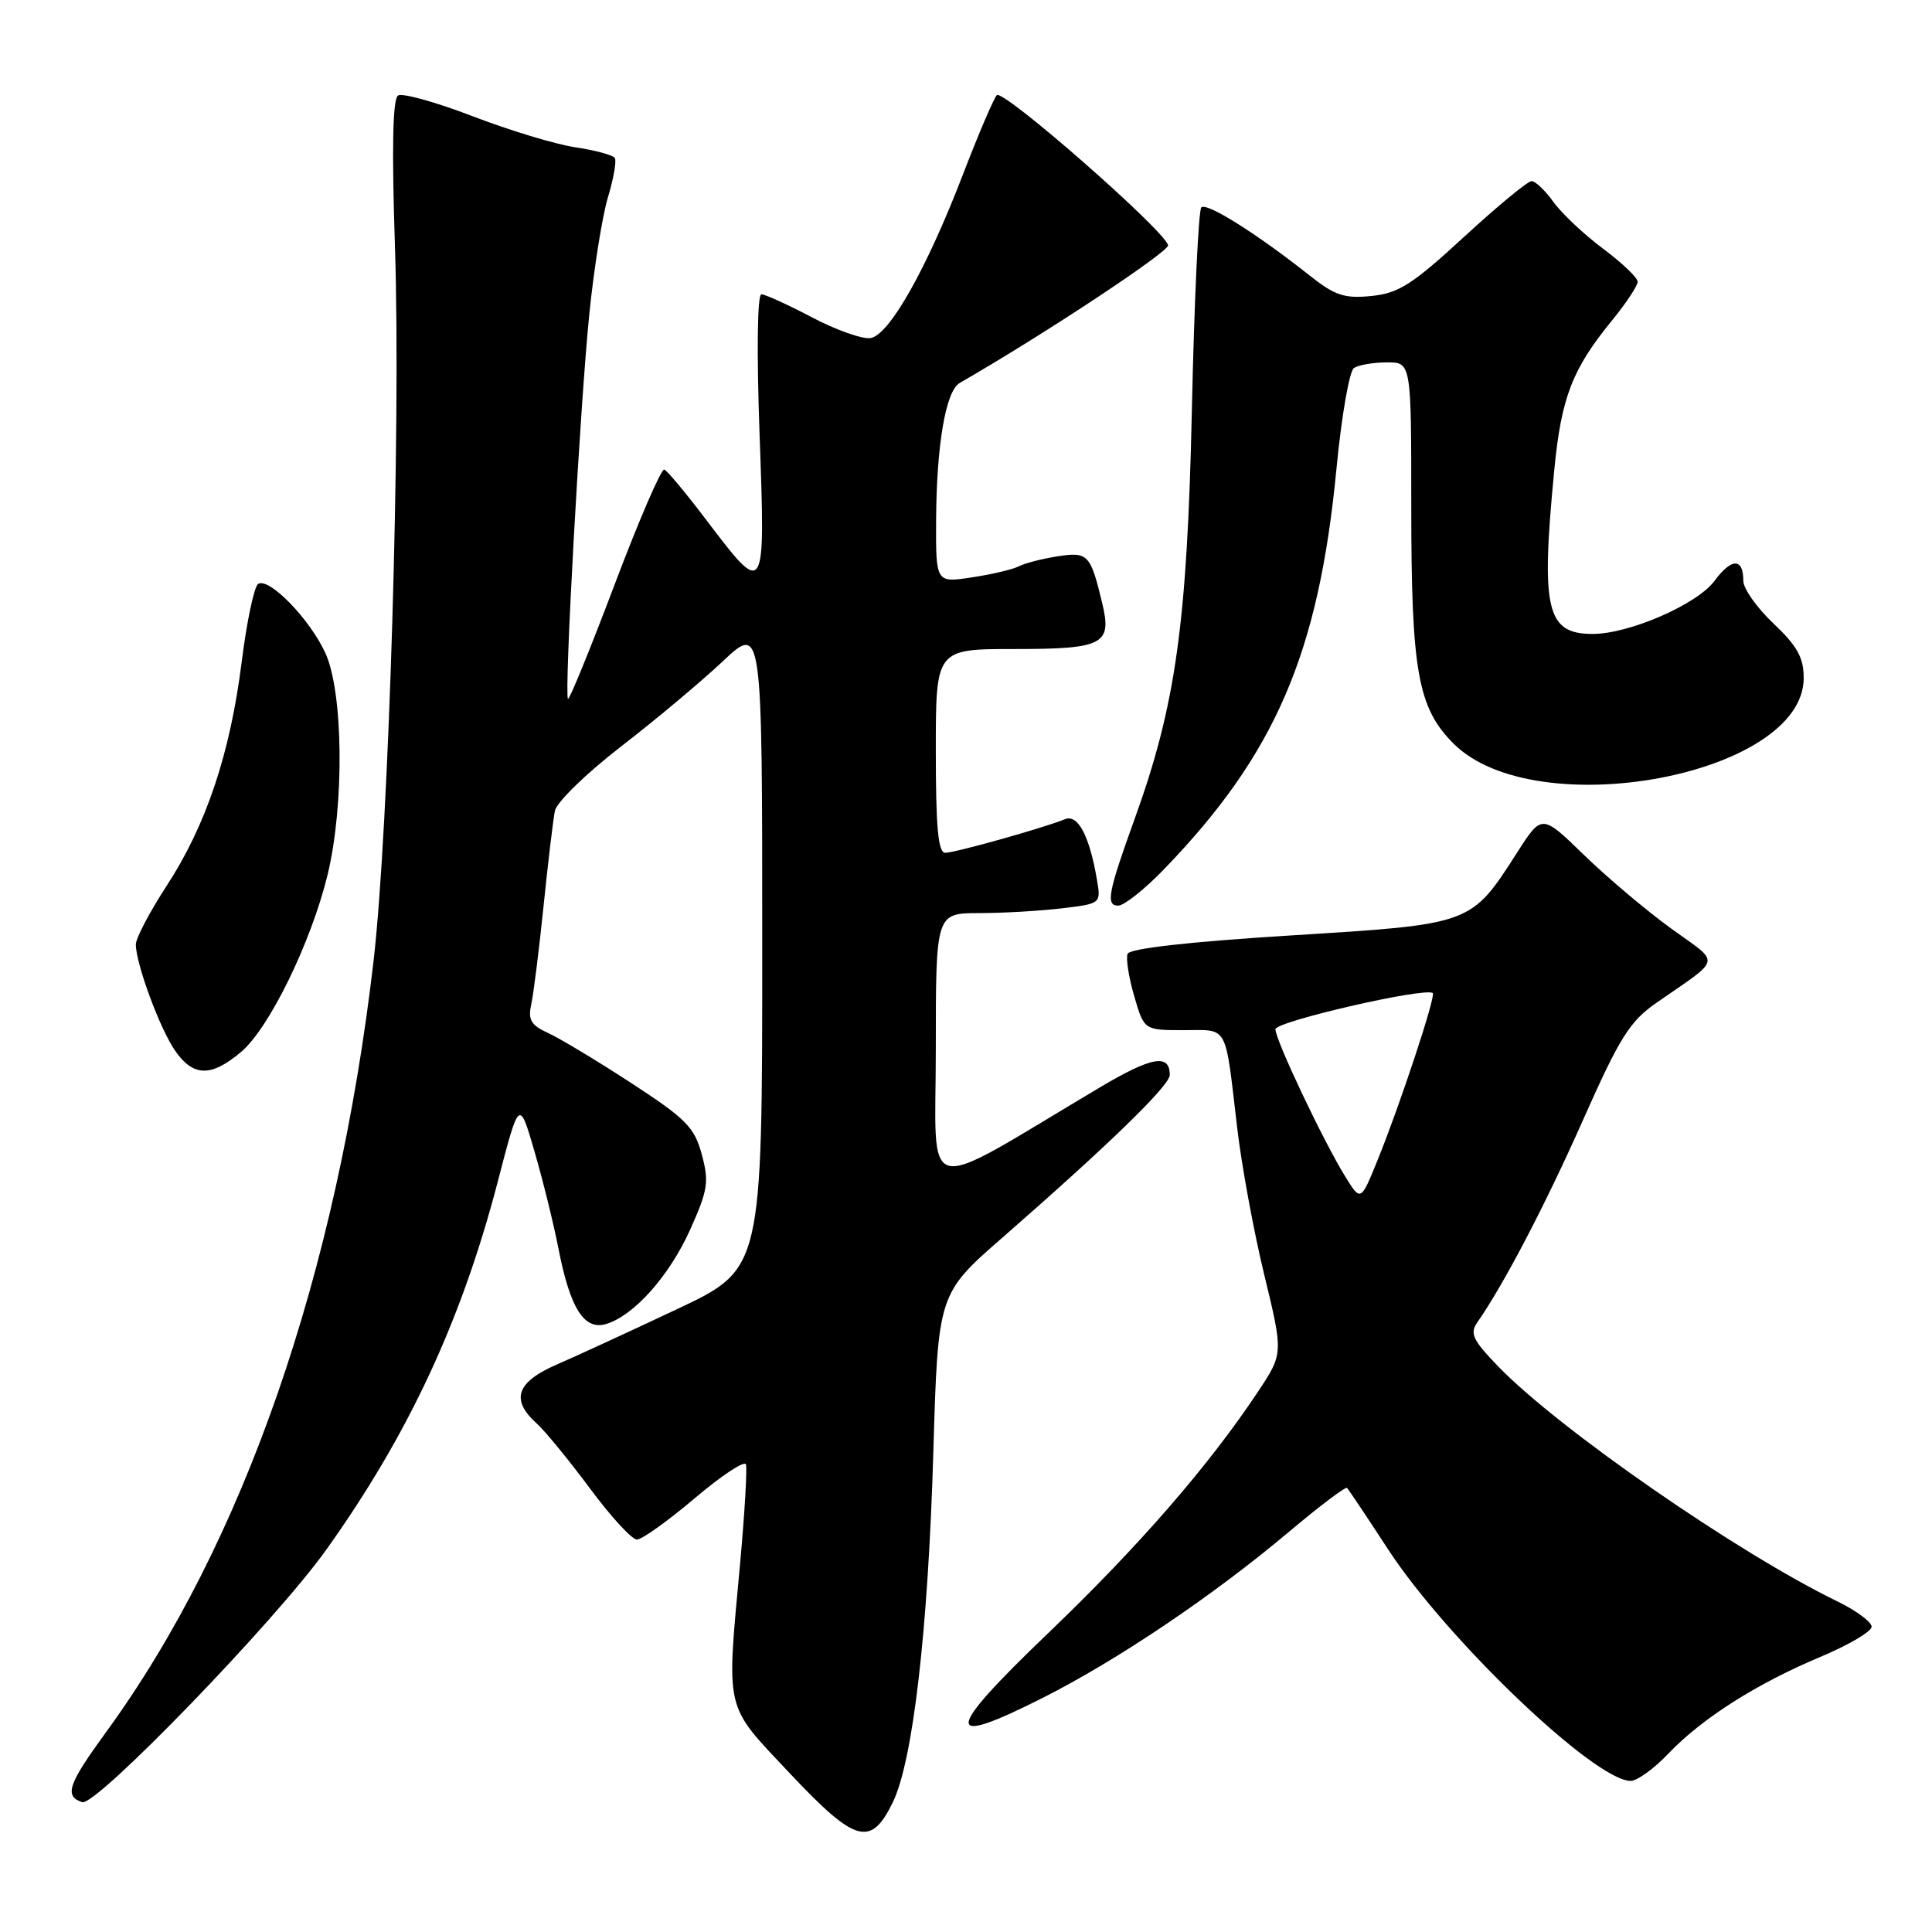 <?xml version="1.0" encoding="UTF-8" standalone="no"?>
<!DOCTYPE svg PUBLIC "-//W3C//DTD SVG 1.1//EN" "http://www.w3.org/Graphics/SVG/1.1/DTD/svg11.dtd" >
<svg xmlns="http://www.w3.org/2000/svg" xmlns:xlink="http://www.w3.org/1999/xlink" version="1.1" viewBox="0 0 256 256">
 <g >
 <path fill="currentColor"
d=" M 118.29 238.84 C 120.97 233.37 122.98 216.01 123.67 192.47 C 124.29 171.44 124.29 171.44 132.85 163.97 C 146.99 151.62 155.00 143.83 155.00 142.44 C 155.00 139.58 152.61 140.00 145.70 144.11 C 121.51 158.49 124.00 159.08 124.00 138.98 C 124.00 121.00 124.00 121.00 129.75 120.99 C 132.91 120.99 137.84 120.70 140.70 120.36 C 145.87 119.74 145.89 119.72 145.36 116.62 C 144.36 110.73 142.83 107.85 141.11 108.55 C 138.27 109.71 126.55 113.00 125.25 113.00 C 124.31 113.00 124.00 109.65 124.00 99.50 C 124.00 86.00 124.00 86.00 134.38 86.00 C 146.19 86.00 147.36 85.40 146.06 79.97 C 144.50 73.45 144.17 73.10 140.17 73.71 C 138.15 74.02 135.82 74.62 135.00 75.04 C 134.18 75.46 131.36 76.12 128.75 76.51 C 124.00 77.23 124.00 77.23 124.04 68.86 C 124.10 58.90 125.32 51.81 127.16 50.75 C 138.32 44.33 154.99 33.30 154.78 32.49 C 154.24 30.45 132.87 11.73 132.08 12.61 C 131.65 13.10 129.65 17.77 127.64 23.00 C 122.79 35.64 117.83 44.42 115.34 44.80 C 114.26 44.96 110.77 43.72 107.59 42.05 C 104.40 40.37 101.39 39.00 100.89 39.00 C 100.35 39.00 100.25 46.62 100.65 57.64 C 101.43 79.17 101.40 79.20 93.62 68.94 C 90.94 65.40 88.42 62.37 88.02 62.22 C 87.63 62.06 84.67 68.91 81.45 77.43 C 78.23 85.95 75.44 92.78 75.26 92.60 C 74.74 92.07 76.87 53.65 78.09 41.58 C 78.70 35.57 79.81 28.63 80.55 26.16 C 81.30 23.68 81.71 21.34 81.47 20.94 C 81.22 20.55 78.88 19.91 76.26 19.52 C 73.64 19.14 67.52 17.28 62.65 15.41 C 57.79 13.54 53.33 12.30 52.75 12.65 C 52.03 13.10 51.90 19.56 52.34 32.90 C 53.13 56.88 51.53 109.86 49.49 127.41 C 44.66 168.82 32.27 204.54 14.05 229.52 C 9.01 236.44 8.48 237.99 10.89 238.80 C 12.69 239.40 36.44 214.85 43.20 205.39 C 54.10 190.14 61.16 174.99 65.96 156.56 C 68.80 145.62 68.80 145.62 70.82 152.56 C 71.93 156.38 73.37 162.20 74.01 165.50 C 75.55 173.37 77.41 176.31 80.31 175.44 C 84.01 174.32 88.70 169.06 91.46 162.91 C 93.80 157.70 93.97 156.59 92.99 152.97 C 92.02 149.37 90.92 148.25 83.66 143.52 C 79.13 140.57 74.17 137.58 72.63 136.88 C 70.35 135.84 69.94 135.14 70.40 133.05 C 70.70 131.65 71.44 125.78 72.03 120.00 C 72.62 114.22 73.30 108.57 73.53 107.43 C 73.76 106.30 77.67 102.49 82.22 98.97 C 86.78 95.46 92.86 90.36 95.75 87.65 C 101.00 82.71 101.00 82.71 101.00 125.42 C 101.00 168.14 101.00 168.14 89.75 173.45 C 83.56 176.37 76.36 179.69 73.75 180.82 C 68.44 183.13 67.64 185.46 71.06 188.56 C 72.20 189.58 75.39 193.48 78.16 197.21 C 80.92 200.94 83.73 204.00 84.39 204.00 C 85.05 204.00 88.50 201.54 92.05 198.53 C 95.60 195.52 98.65 193.50 98.84 194.04 C 99.02 194.58 98.68 200.38 98.09 206.93 C 96.24 227.14 95.90 225.66 104.65 234.97 C 113.35 244.21 115.38 244.79 118.29 238.84 Z  M 221.05 232.38 C 225.49 227.71 232.76 223.09 241.25 219.53 C 244.96 217.97 248.00 216.18 248.00 215.55 C 248.00 214.92 245.96 213.41 243.46 212.19 C 230.26 205.78 206.53 189.34 198.52 181.06 C 195.15 177.57 194.73 176.69 195.75 175.22 C 199.23 170.25 204.78 159.64 209.77 148.38 C 214.60 137.50 215.94 135.35 219.44 132.91 C 228.29 126.75 228.07 127.84 221.43 123.03 C 218.17 120.67 212.98 116.29 209.90 113.30 C 204.30 107.86 204.30 107.86 201.05 112.93 C 194.87 122.55 195.15 122.45 171.06 123.95 C 157.54 124.79 149.68 125.68 149.41 126.39 C 149.17 127.00 149.57 129.53 150.29 132.00 C 151.60 136.50 151.60 136.50 156.85 136.50 C 162.84 136.50 162.29 135.48 163.94 149.50 C 164.52 154.45 166.13 163.19 167.52 168.92 C 170.05 179.35 170.05 179.35 166.68 184.42 C 160.17 194.22 150.88 204.91 138.90 216.39 C 125.05 229.66 124.88 231.68 138.16 224.98 C 148.07 219.98 160.77 211.42 170.81 202.96 C 174.84 199.57 178.29 196.96 178.49 197.16 C 178.69 197.36 181.14 201.02 183.93 205.30 C 191.75 217.27 211.25 235.90 216.05 235.98 C 216.91 235.99 219.16 234.37 221.05 232.38 Z  M 31.93 139.40 C 35.66 136.27 41.21 124.91 43.40 115.94 C 45.65 106.69 45.50 91.68 43.10 86.50 C 41.01 81.98 35.65 76.48 34.21 77.37 C 33.68 77.70 32.70 82.33 32.03 87.67 C 30.50 99.85 27.32 109.34 22.08 117.38 C 19.84 120.82 18.00 124.32 18.00 125.14 C 18.00 127.70 21.20 136.36 23.22 139.25 C 25.62 142.69 27.98 142.73 31.93 139.40 Z  M 154.17 115.25 C 169.00 99.92 174.75 86.58 177.10 62.00 C 177.76 55.12 178.80 49.17 179.40 48.77 C 180.01 48.36 181.96 48.02 183.75 48.02 C 187.00 48.00 187.00 48.00 187.00 67.06 C 187.00 88.96 187.86 93.79 192.60 98.53 C 203.47 109.40 239.00 102.74 239.00 89.84 C 239.00 87.14 238.15 85.61 235.00 82.62 C 232.80 80.54 231.00 78.00 231.00 76.97 C 231.00 73.91 229.45 73.90 227.19 76.96 C 224.88 80.08 215.89 84.00 211.03 84.00 C 204.91 84.00 204.16 80.78 205.94 62.37 C 206.88 52.64 208.31 48.93 213.65 42.40 C 215.49 40.14 217.00 37.86 217.00 37.33 C 217.00 36.80 214.93 34.83 212.40 32.94 C 209.87 31.05 206.91 28.26 205.83 26.75 C 204.75 25.24 203.45 24.00 202.94 24.00 C 202.43 24.00 198.40 27.33 193.98 31.40 C 187.14 37.70 185.32 38.86 181.72 39.22 C 178.14 39.58 176.89 39.17 173.50 36.48 C 166.52 30.95 159.88 26.78 159.18 27.48 C 158.81 27.86 158.24 39.94 157.93 54.33 C 157.31 82.58 155.80 93.42 150.35 108.50 C 146.82 118.27 146.49 120.00 148.17 120.00 C 148.94 120.00 151.64 117.86 154.17 115.25 Z  M 178.23 155.86 C 175.33 151.17 169.00 137.80 169.00 136.38 C 169.00 135.35 188.87 130.78 189.85 131.59 C 190.29 131.94 185.49 146.46 182.51 153.79 C 180.30 159.22 180.30 159.22 178.23 155.86 Z "/>
</g>
</svg>